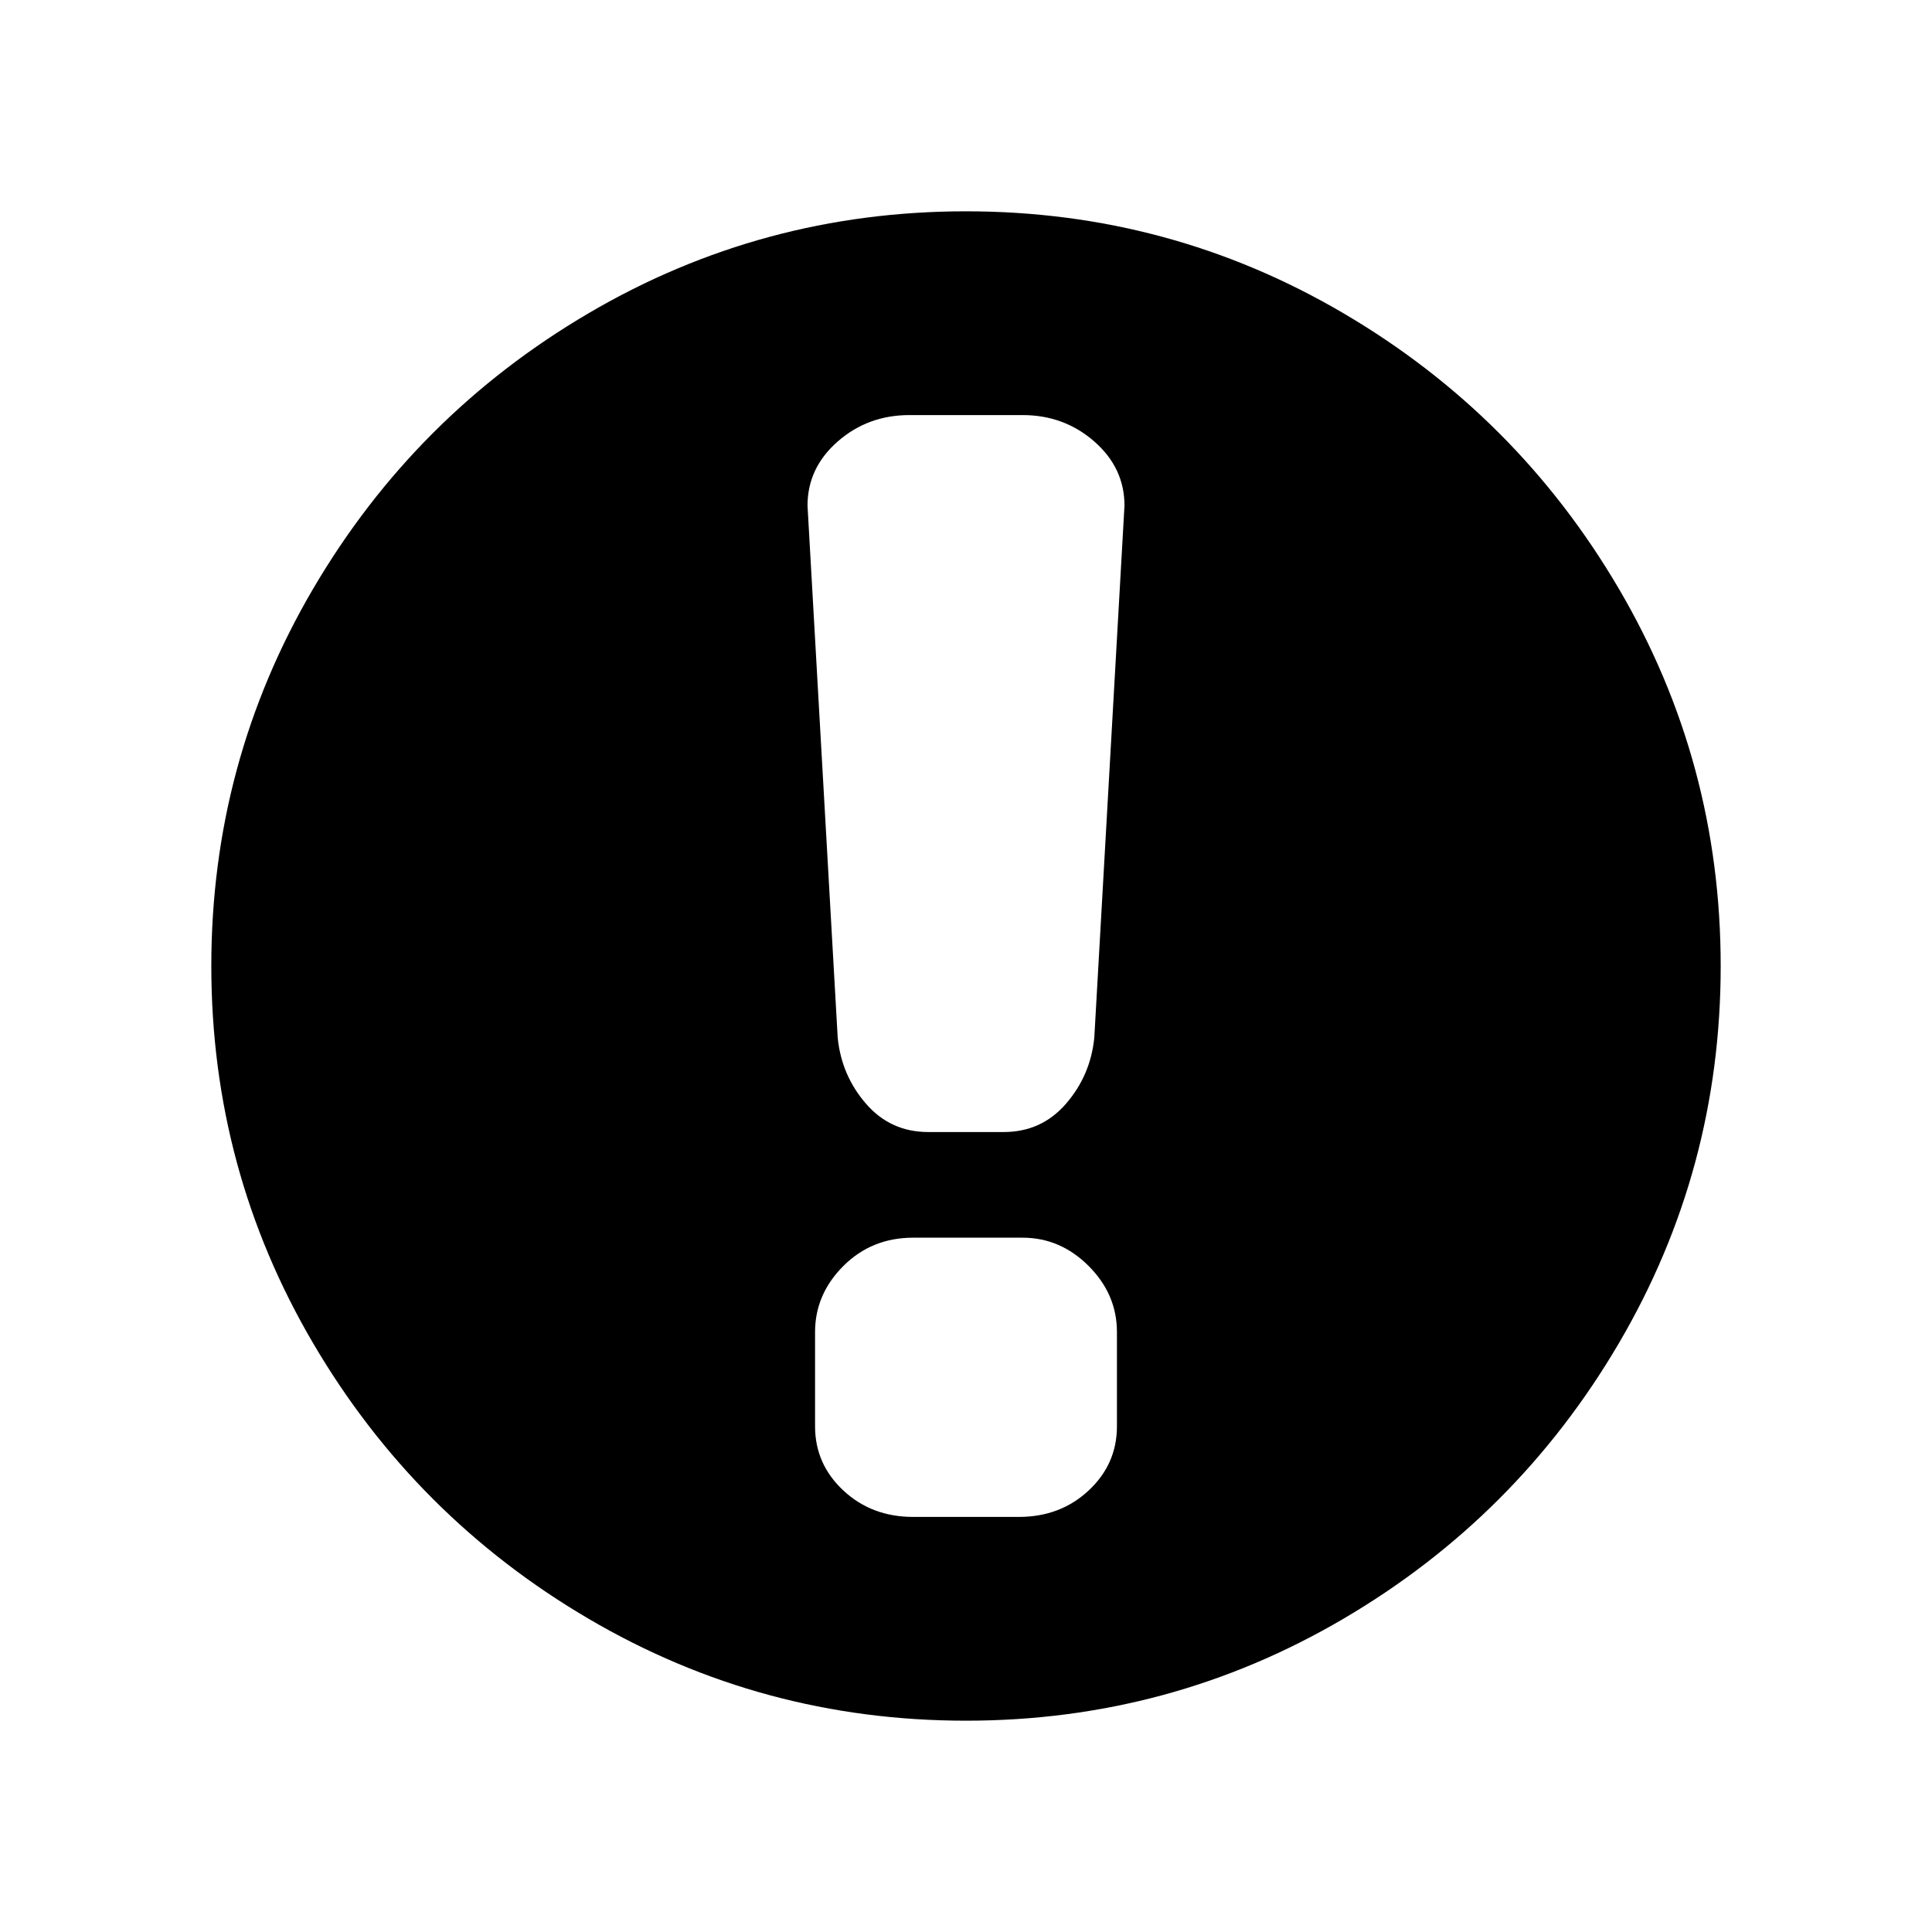 <svg xmlns="http://www.w3.org/2000/svg" viewBox="0 0 512 512"><path d="M256 56q-54 0-100 27t-73 73-27 100 27 100 73 73 100 27 100-27 73-73 27-100-27-100-73-73-100-27zm40 322q0 10-7.5 17t-18.5 7h-28q-11 0-18.5-7t-7.5-17v-25q0-10 7.5-17.5T242 328h29q10 0 17.5 7.5T296 353v25zm-6-103q-1 10-7.5 17.5T266 300h-20q-10 0-16.5-7.5T222 275l-8-141q0-10 8-17t19-7h30q11 0 19 7t8 17z"/></svg>